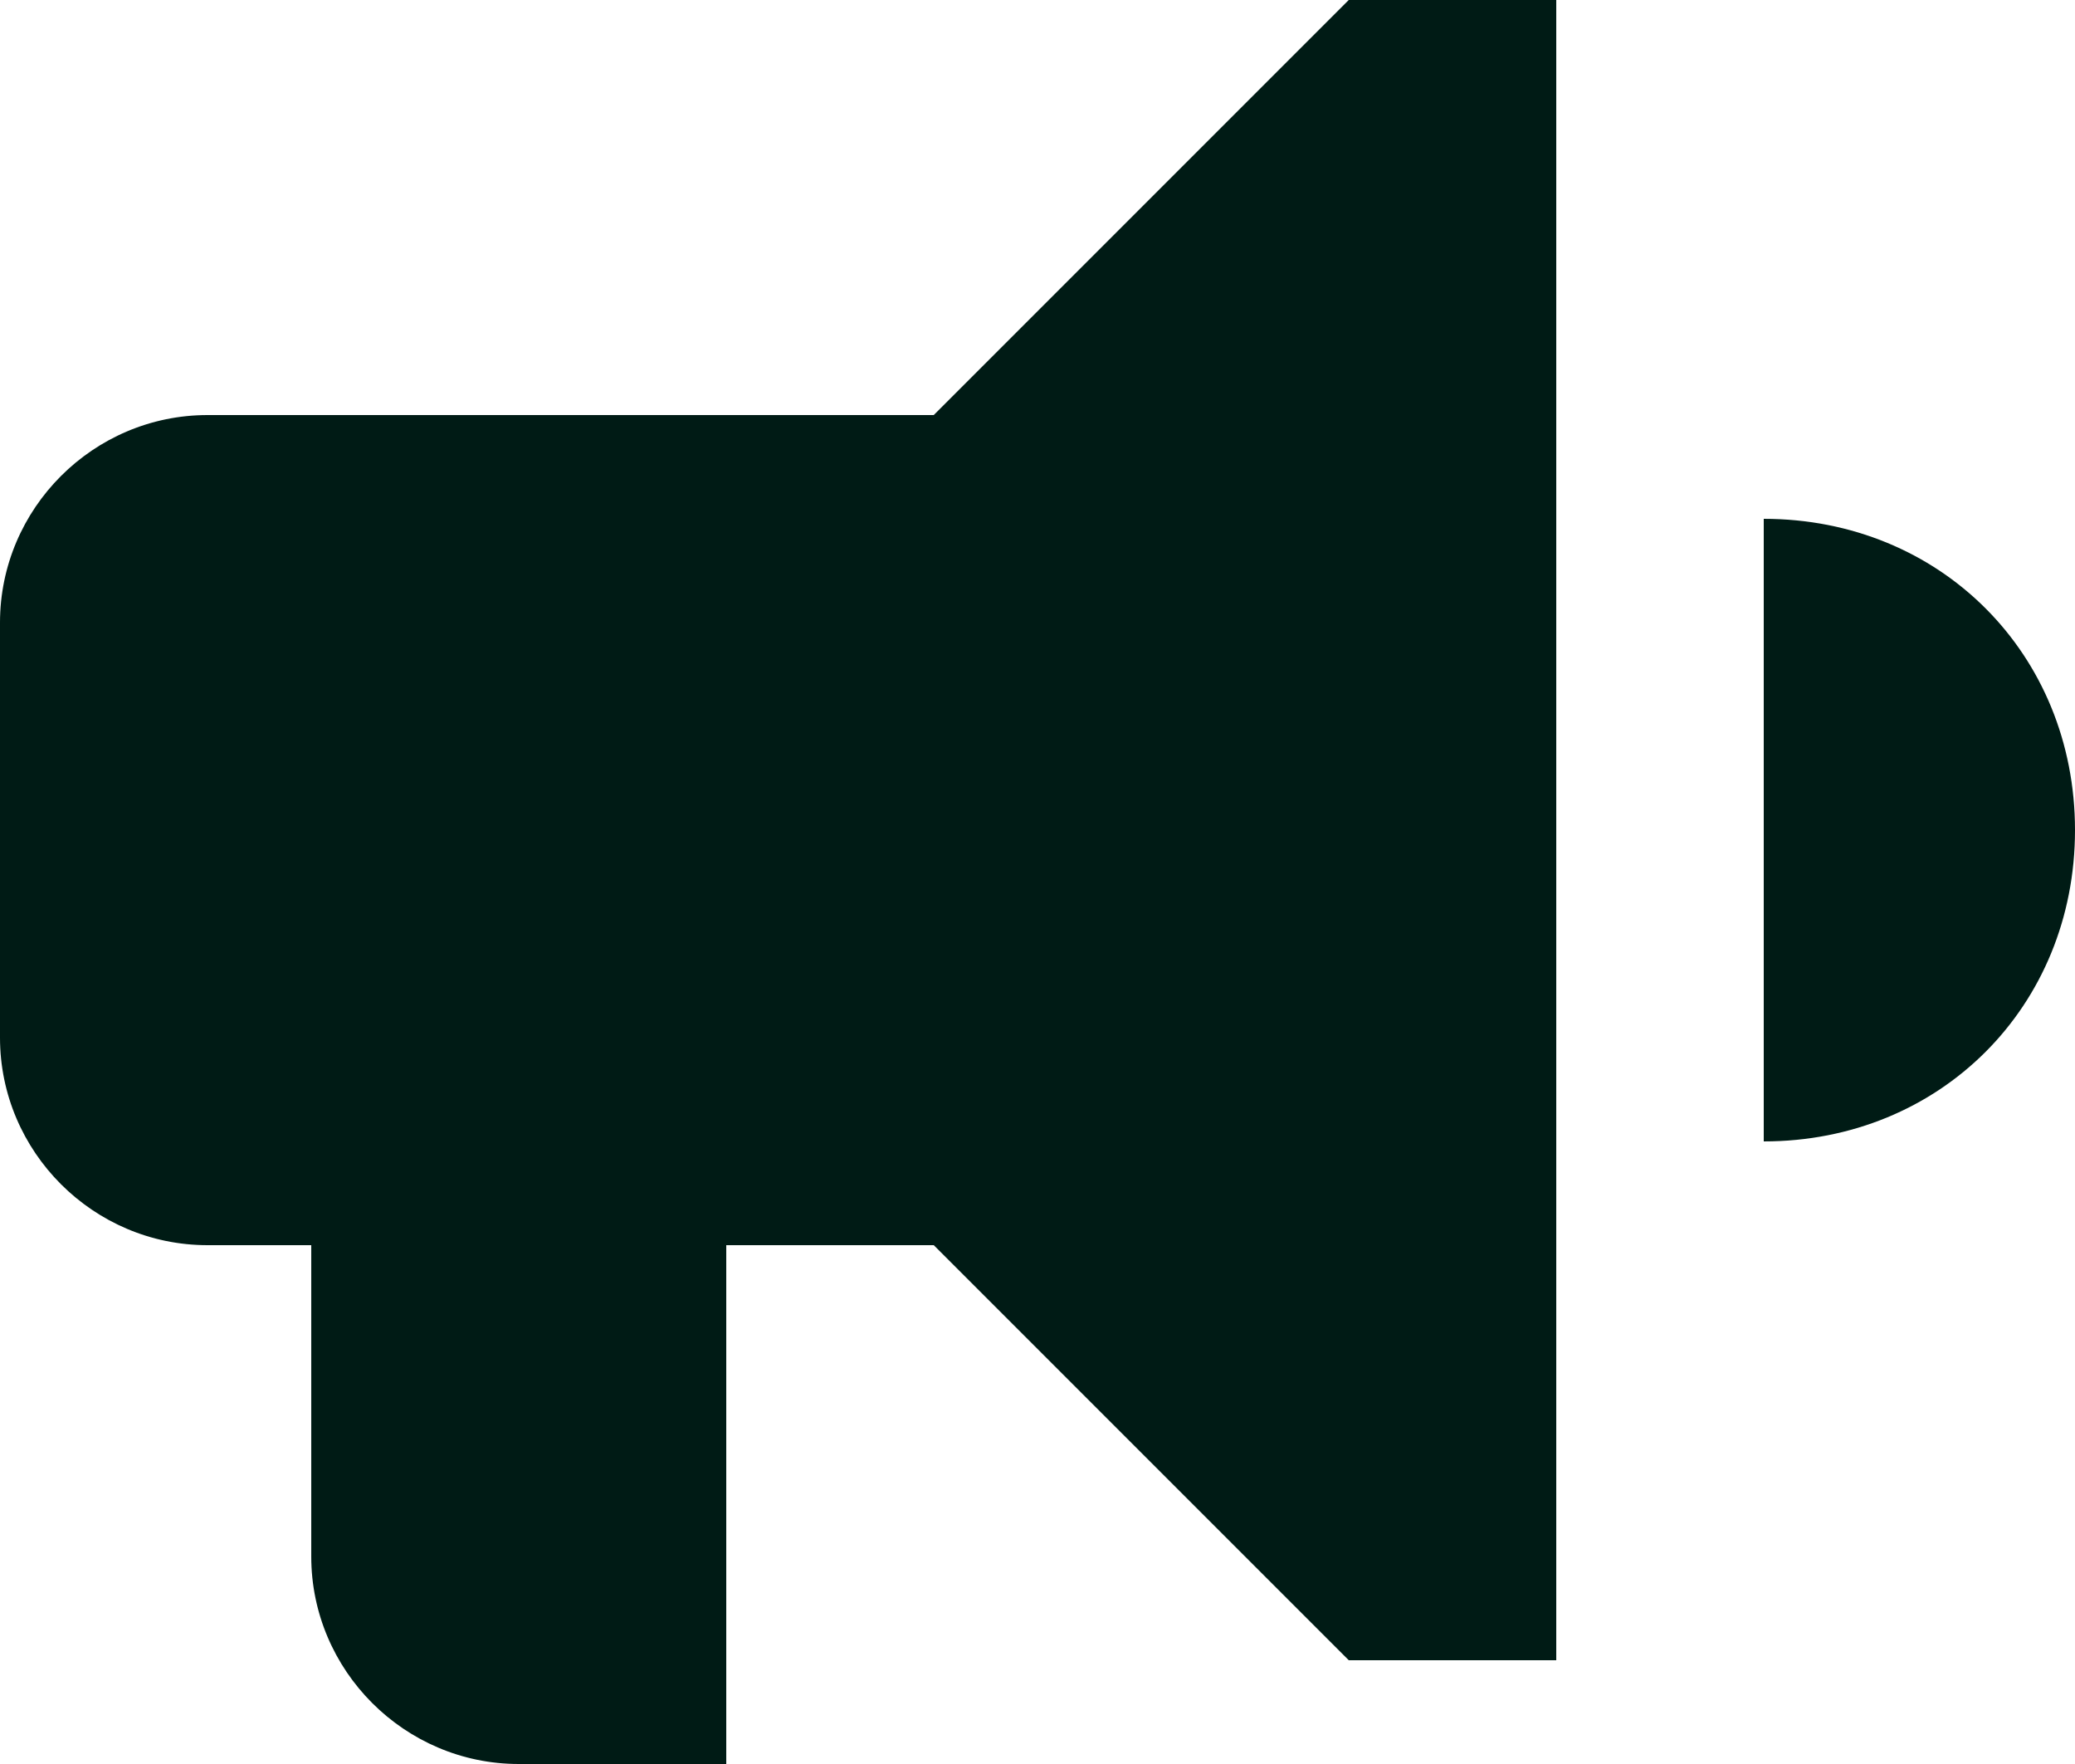 <svg width="20" height="17" viewBox="0 0 20 17" fill="none" xmlns="http://www.w3.org/2000/svg">
<path d="M17 5V11C18.7 11 20 9.7 20 8C20 6.3 18.7 5 17 5ZM9 4H2C0.9 4 0 4.9 0 6V10C0 11.1 0.9 12 2 12H3V15C3 16.1 3.9 17 5 17H7V12H9L13 16H15V0H13L9 4Z" fill="#001B15"/>
</svg>
